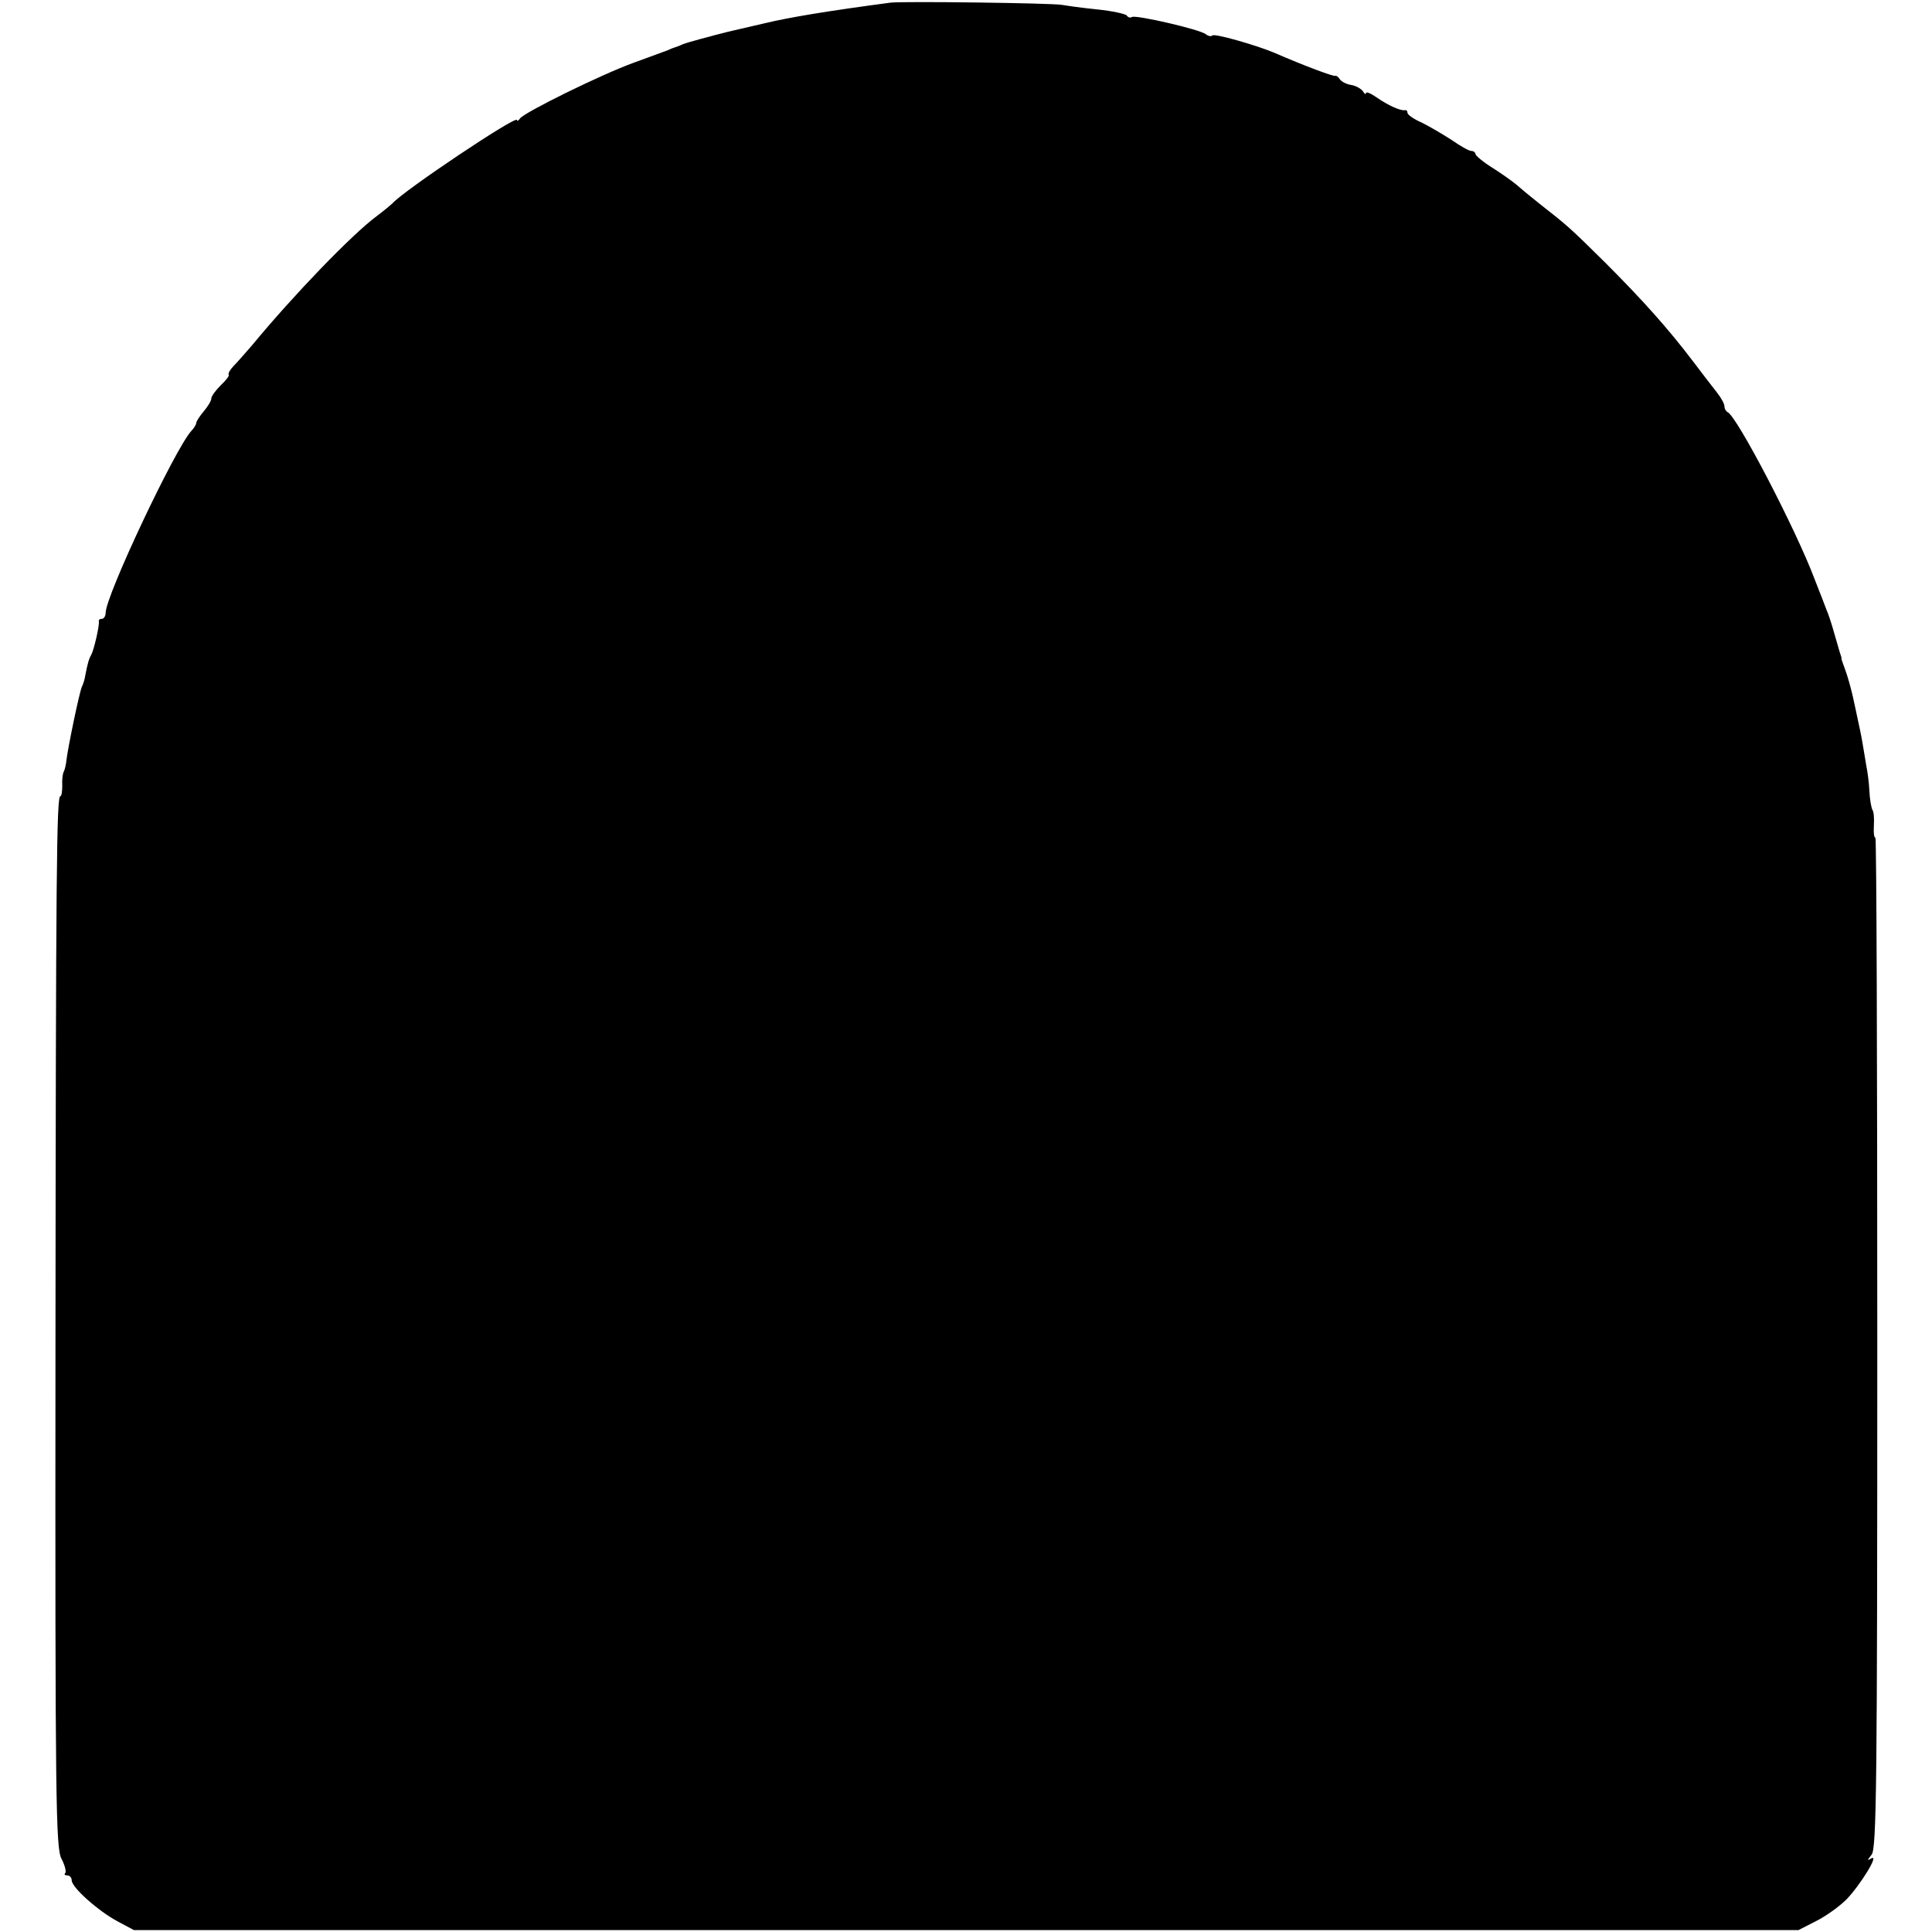 <?xml version="1.0" standalone="no"?>
<!DOCTYPE svg PUBLIC "-//W3C//DTD SVG 20010904//EN"
 "http://www.w3.org/TR/2001/REC-SVG-20010904/DTD/svg10.dtd">
<svg version="1.0" xmlns="http://www.w3.org/2000/svg"
 width="512pt" height="512pt" viewBox="0 0 512 512"
 preserveAspectRatio="xMidYMid meet">
<g transform="translate(0,512) scale(0.1,-0.1)"
fill="#000000" stroke="none">
<path d="M2360 5113 c-166 -22 -269 -39 -335 -55 -44 -10 -87 -20 -95 -22 -44
-11 -107 -28 -120 -33 -8 -4 -17 -7 -20 -8 -3 -1 -12 -4 -20 -8 -8 -3 -49 -18
-90 -33 -86 -31 -291 -132 -302 -148 -4 -6 -8 -8 -8 -4 0 14 -303 -189 -330
-221 -3 -3 -22 -19 -42 -34 -66 -49 -221 -210 -330 -342 -18 -21 -41 -47 -50
-56 -9 -10 -14 -19 -12 -22 3 -2 -7 -15 -21 -28 -13 -13 -25 -29 -25 -35 0 -6
-9 -21 -20 -34 -11 -13 -20 -27 -20 -31 0 -4 -6 -14 -13 -21 -44 -49 -227
-437 -227 -482 0 -9 -5 -16 -10 -16 -6 0 -9 -3 -8 -7 2 -10 -13 -75 -20 -88
-6 -10 -10 -23 -16 -55 -1 -8 -5 -22 -9 -30 -7 -16 -37 -161 -41 -195 -1 -11
-4 -24 -7 -30 -3 -5 -5 -22 -4 -37 0 -16 -2 -28 -5 -28 -10 0 -12 -189 -13
-1475 -1 -1198 1 -1313 16 -1341 9 -17 13 -34 10 -38 -4 -3 -1 -6 5 -6 7 0 12
-6 12 -13 0 -19 71 -82 122 -109 l43 -23 2206 0 2205 0 47 24 c26 13 62 39 80
57 36 37 89 122 66 109 -11 -7 -11 -5 1 10 13 16 15 182 15 1357 0 736 -2
1338 -5 1338 -4 0 -5 15 -4 32 1 18 0 37 -4 42 -3 6 -7 28 -8 51 -1 22 -5 51
-8 65 -2 14 -7 41 -10 60 -3 19 -9 46 -12 60 -3 14 -9 43 -14 65 -5 22 -14 54
-20 70 -6 17 -11 30 -10 30 1 0 -1 7 -4 15 -2 8 -10 33 -16 55 -6 22 -15 49
-20 60 -4 11 -18 47 -31 80 -50 133 -207 434 -231 443 -4 2 -8 9 -8 15 0 7 -9
23 -20 37 -11 14 -39 50 -63 82 -66 87 -134 163 -233 262 -95 94 -100 98 -174
156 -24 19 -53 43 -63 52 -11 9 -39 29 -63 44 -24 15 -44 32 -44 36 0 4 -5 8
-11 8 -6 0 -29 13 -52 29 -23 15 -59 36 -79 46 -21 9 -38 21 -38 26 0 5 -3 8
-7 7 -12 -2 -45 13 -75 34 -16 11 -28 16 -28 11 0 -4 -4 -2 -8 5 -5 7 -19 15
-32 17 -13 2 -27 10 -30 16 -4 6 -9 9 -11 8 -3 -3 -81 26 -164 62 -48 20 -157
51 -162 45 -3 -3 -11 -2 -17 3 -15 13 -186 52 -196 46 -5 -3 -11 -1 -14 4 -3
4 -38 12 -78 16 -40 4 -82 10 -93 12 -27 5 -423 10 -455 6z"/>
</g>
</svg>
